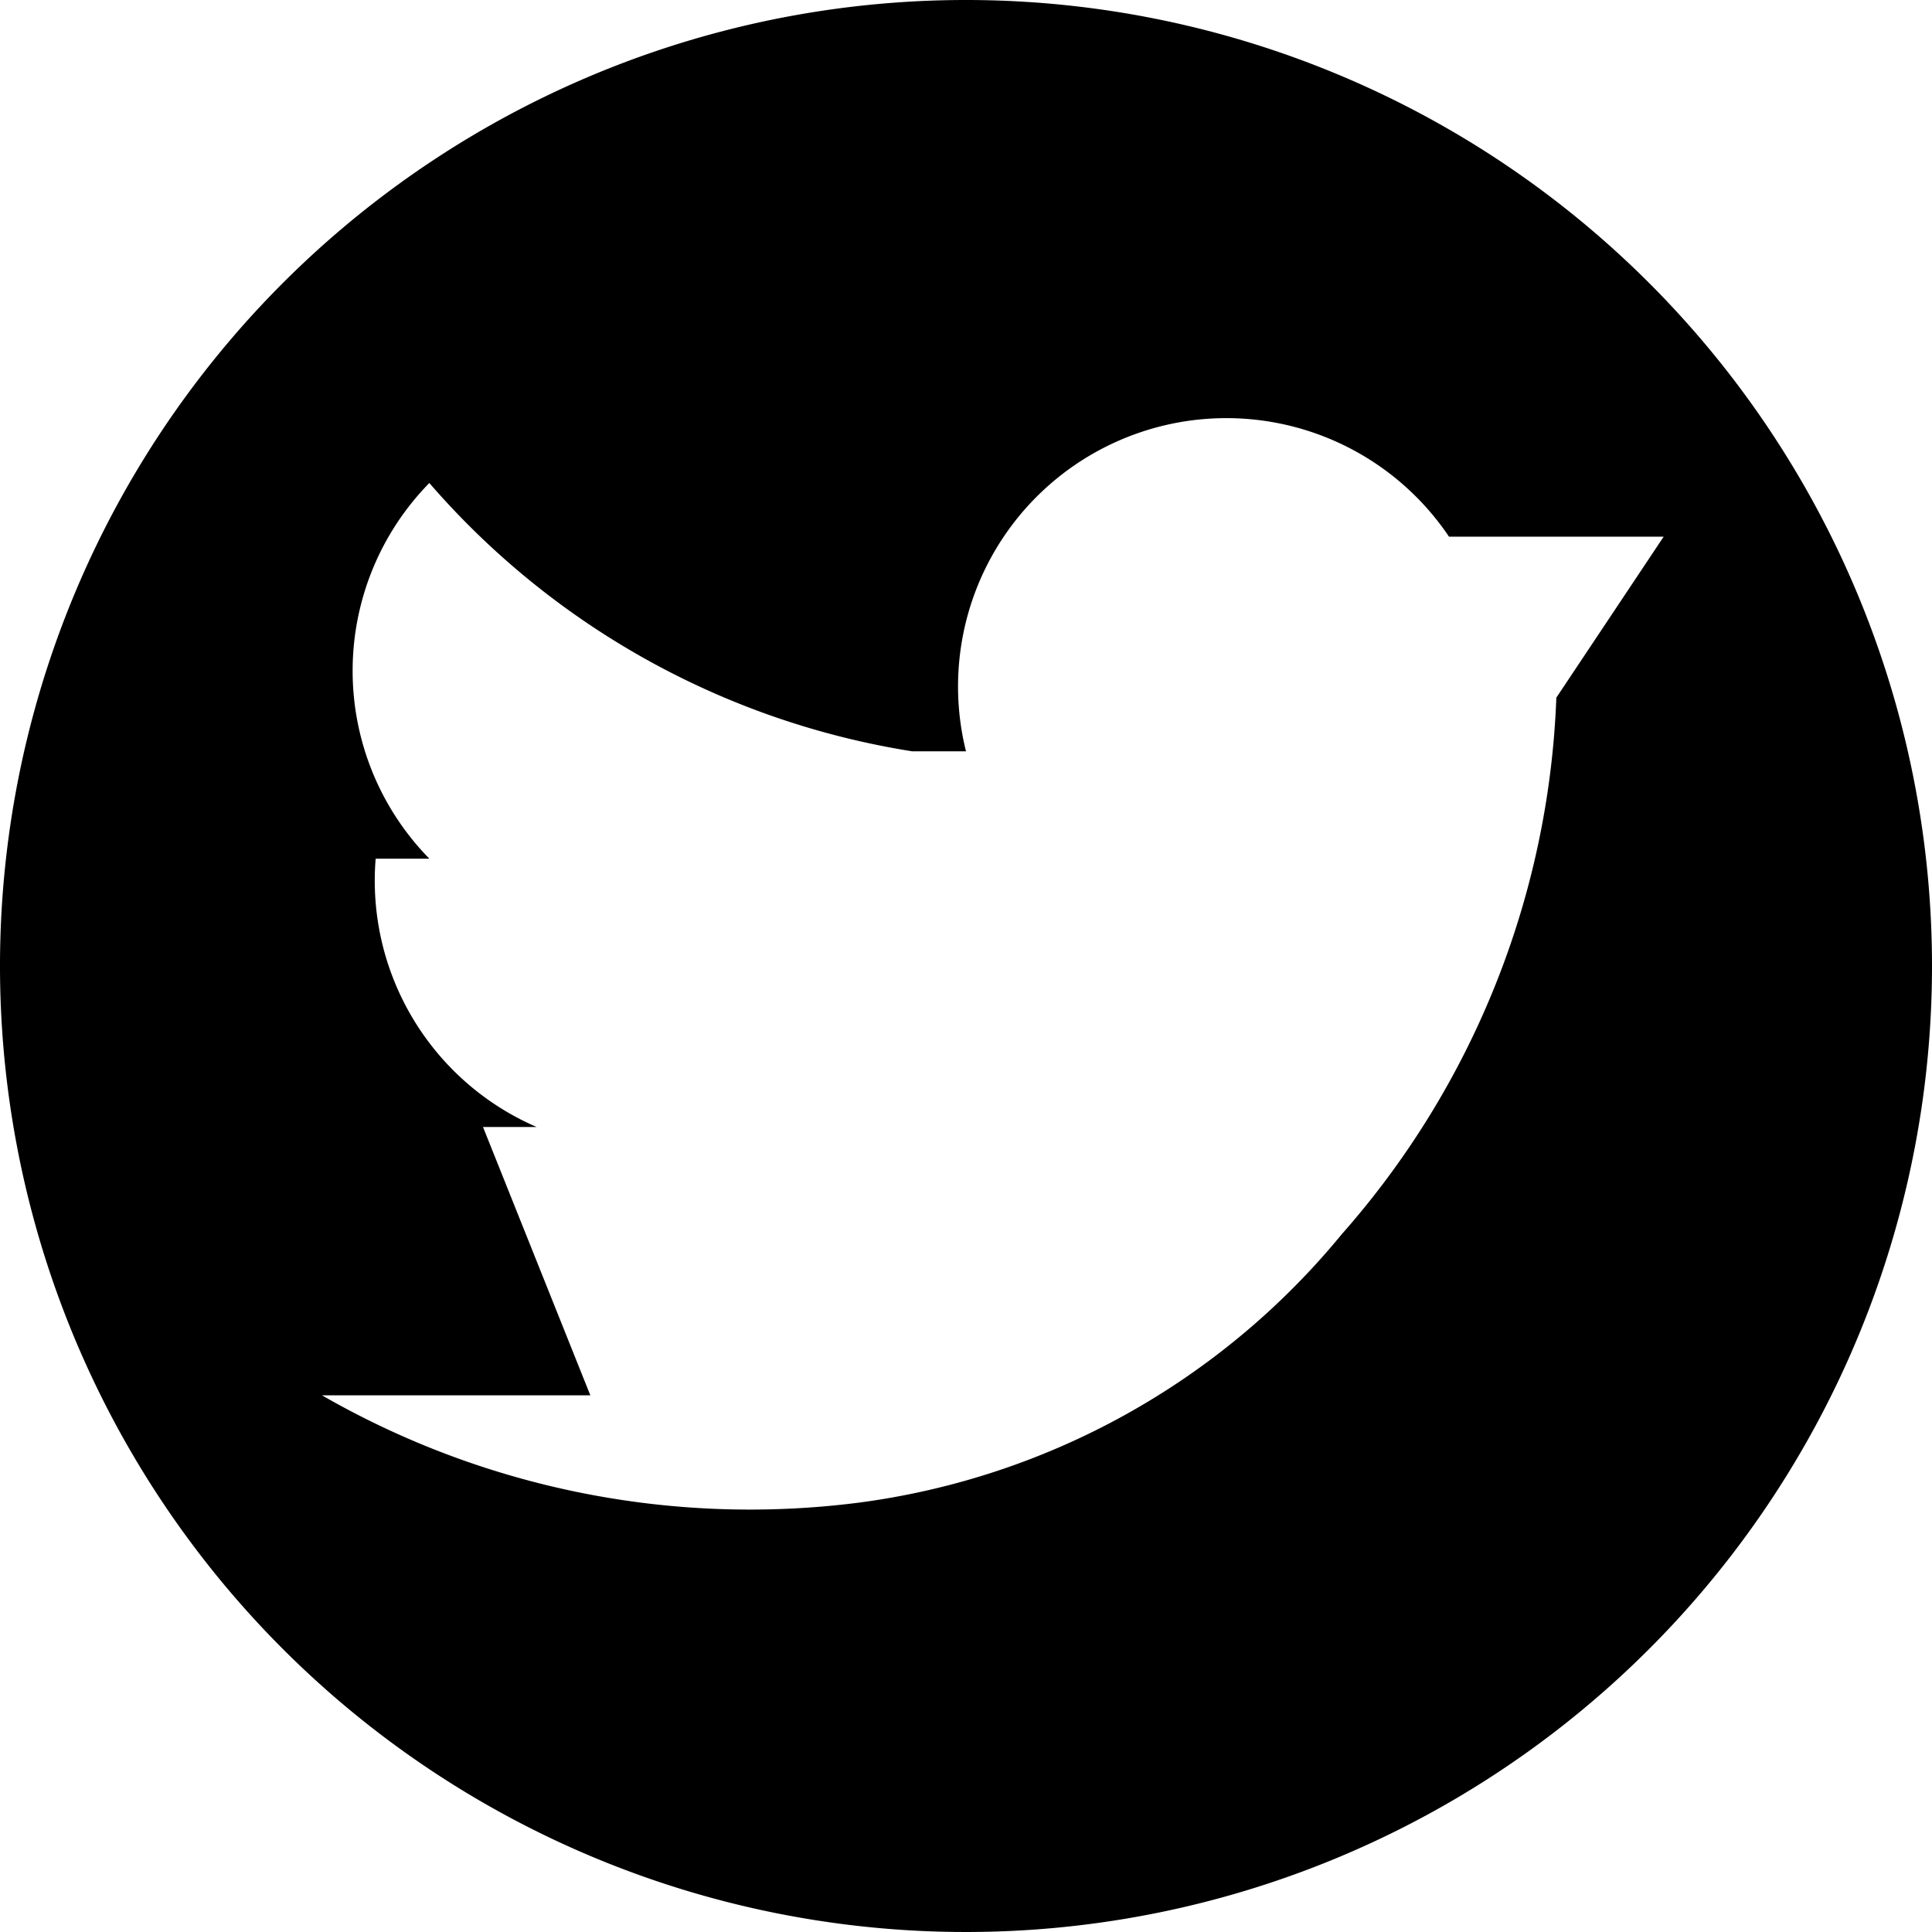 <svg xmlns="http://www.w3.org/2000/svg" id="Layer_1" width="3.6" height="3.6" viewBox="0 0 3.6 3.6"><path fill-rule="evenodd" d="M1.8 0a1.8 1.8 0 1 0 1.8 1.8A1.8 1.8 0 0 0 1.8 0zm1.1 1.3a1.6 1.6 0 0 1-.4 1 1.4 1.4 0 0 1-.9.5 1.6 1.6 0 0 1-1-.2h.5l-.2-.5H1a.5.5 0 0 1-.3-.5h.1a.5.5 0 0 1 0-.7 1.5 1.5 0 0 0 .9.5h.1a.5.5 0 0 1 .9-.4h.4l-.2.3h.3z"/></svg>